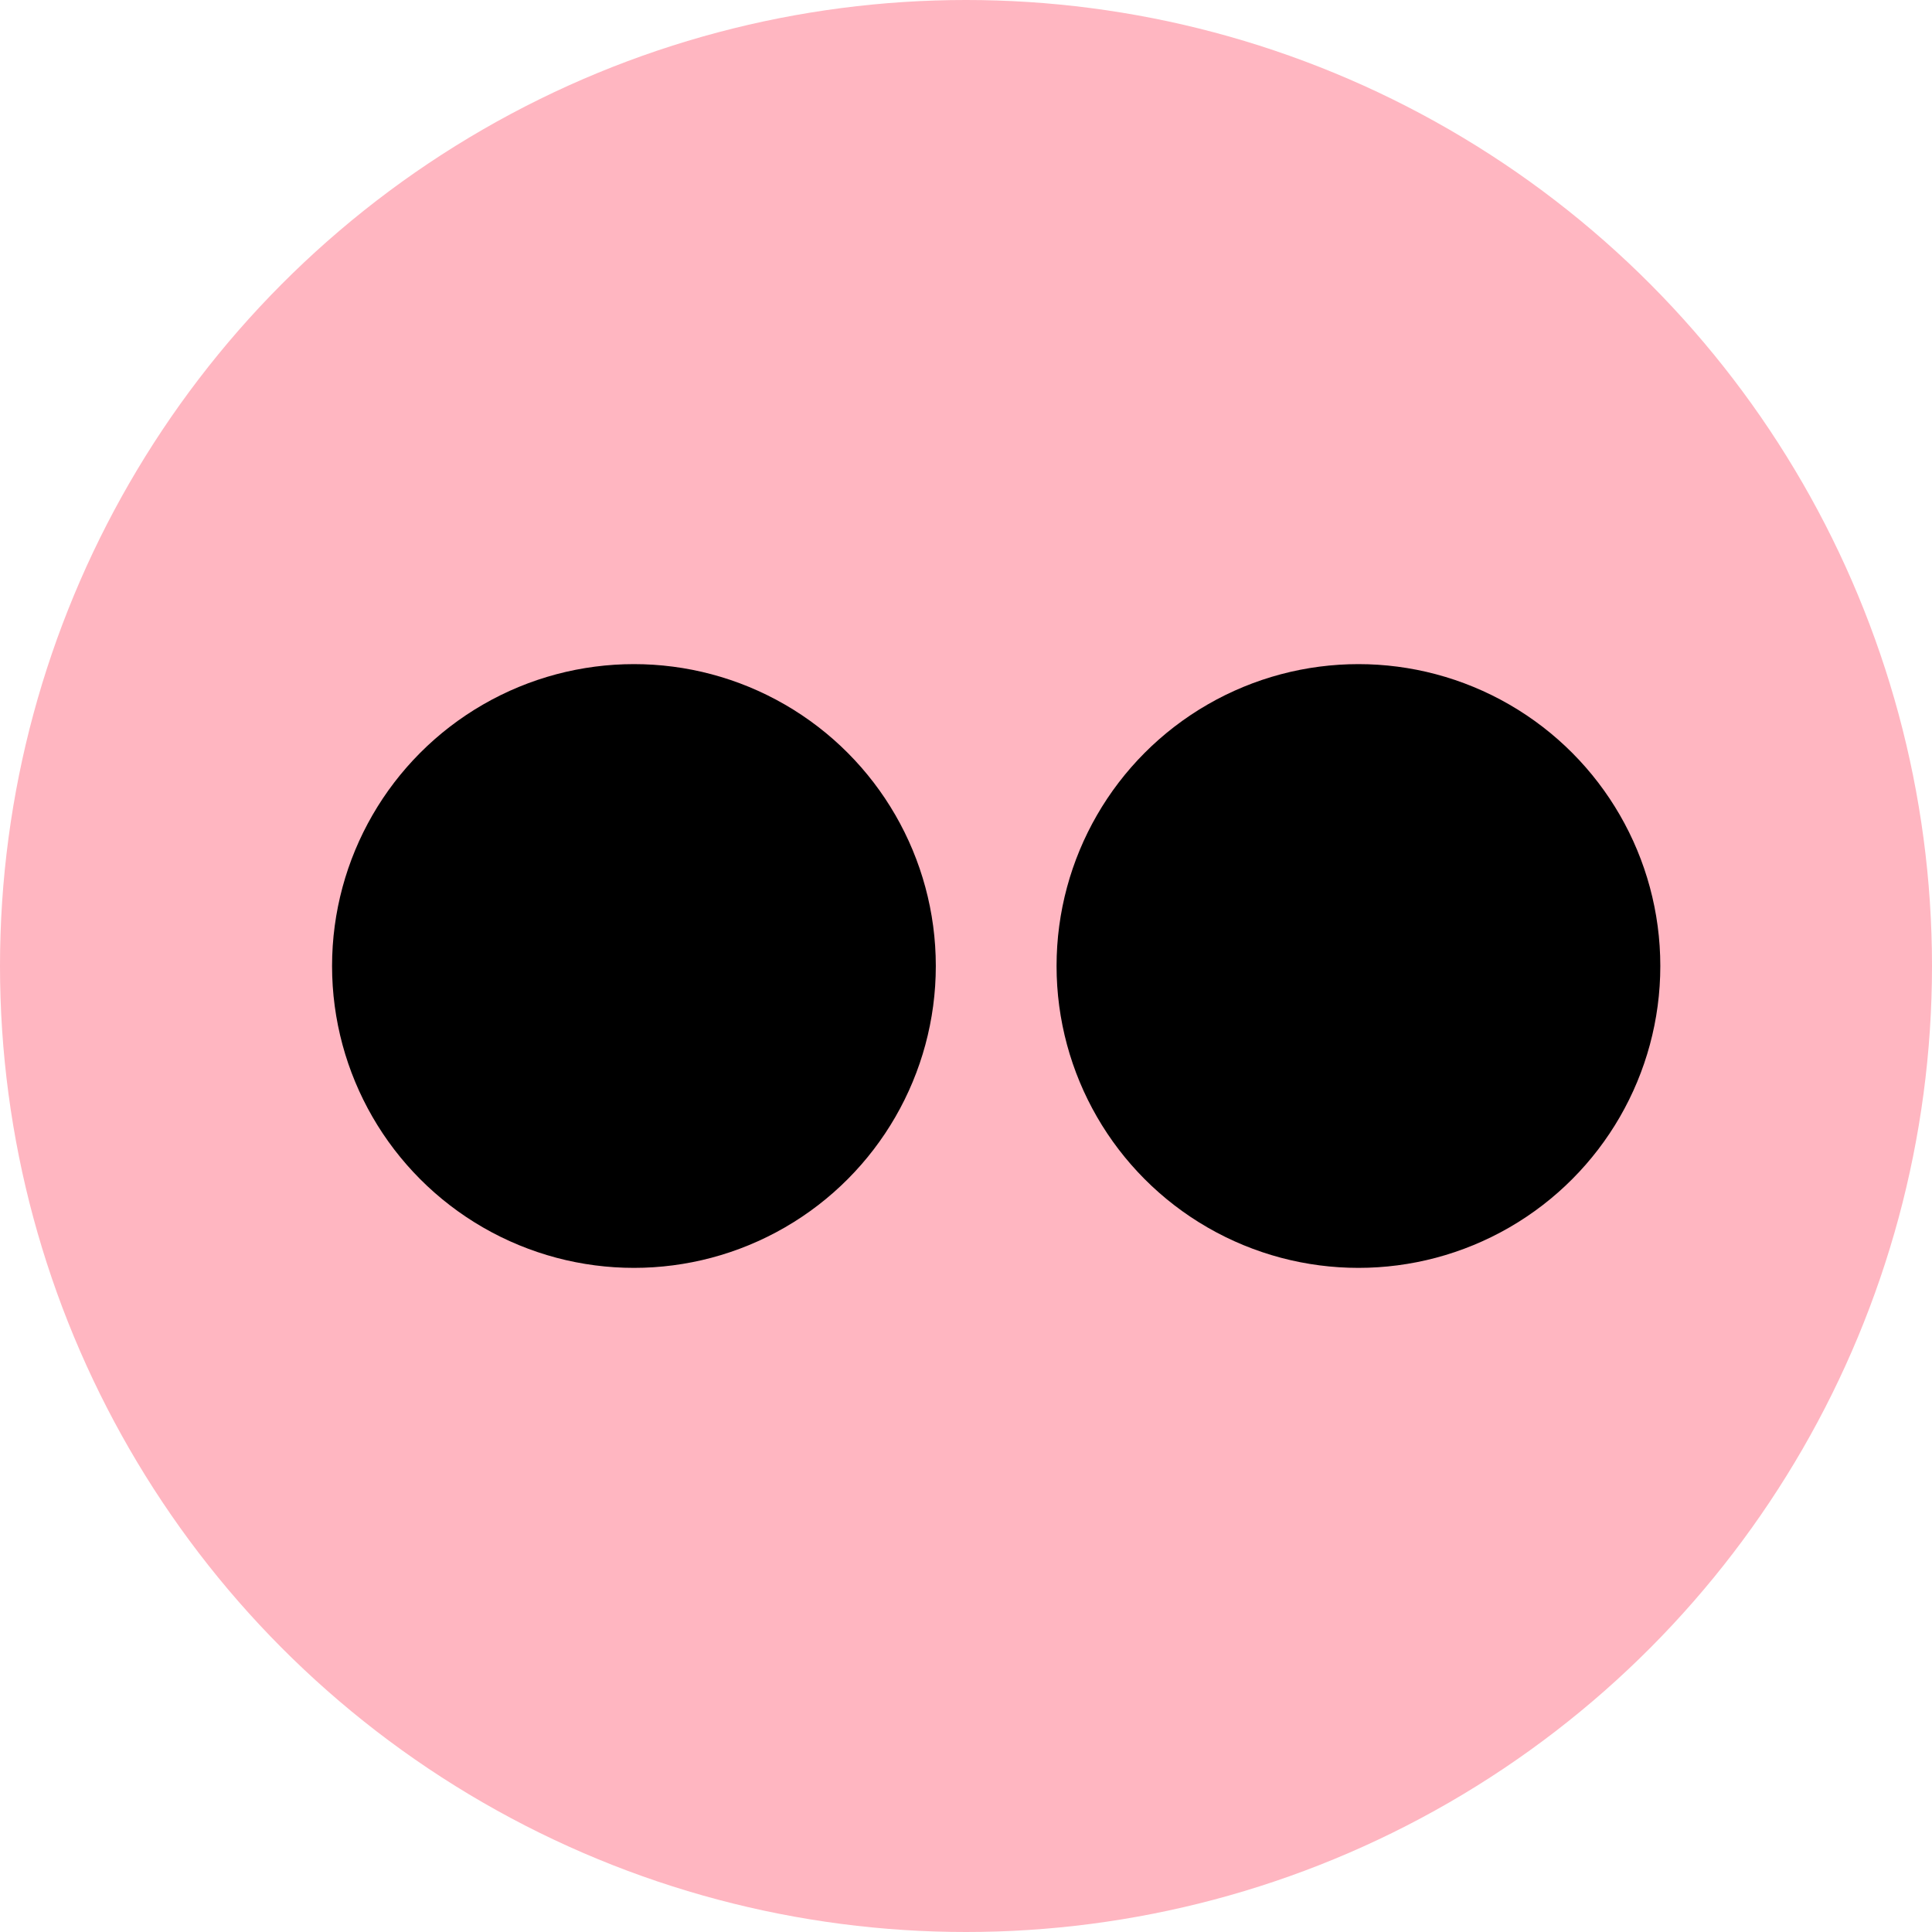 <svg width="32px" height="32px" viewBox="0 0 32 32">
	<circle fill="lightpink" cx="16" cy="16" r="16"/>
	<circle fill="black" cx="10.5" cy="16" r="5"/>
	<circle fill="black" cx="22.5" cy="16" r="5"/>
</svg>